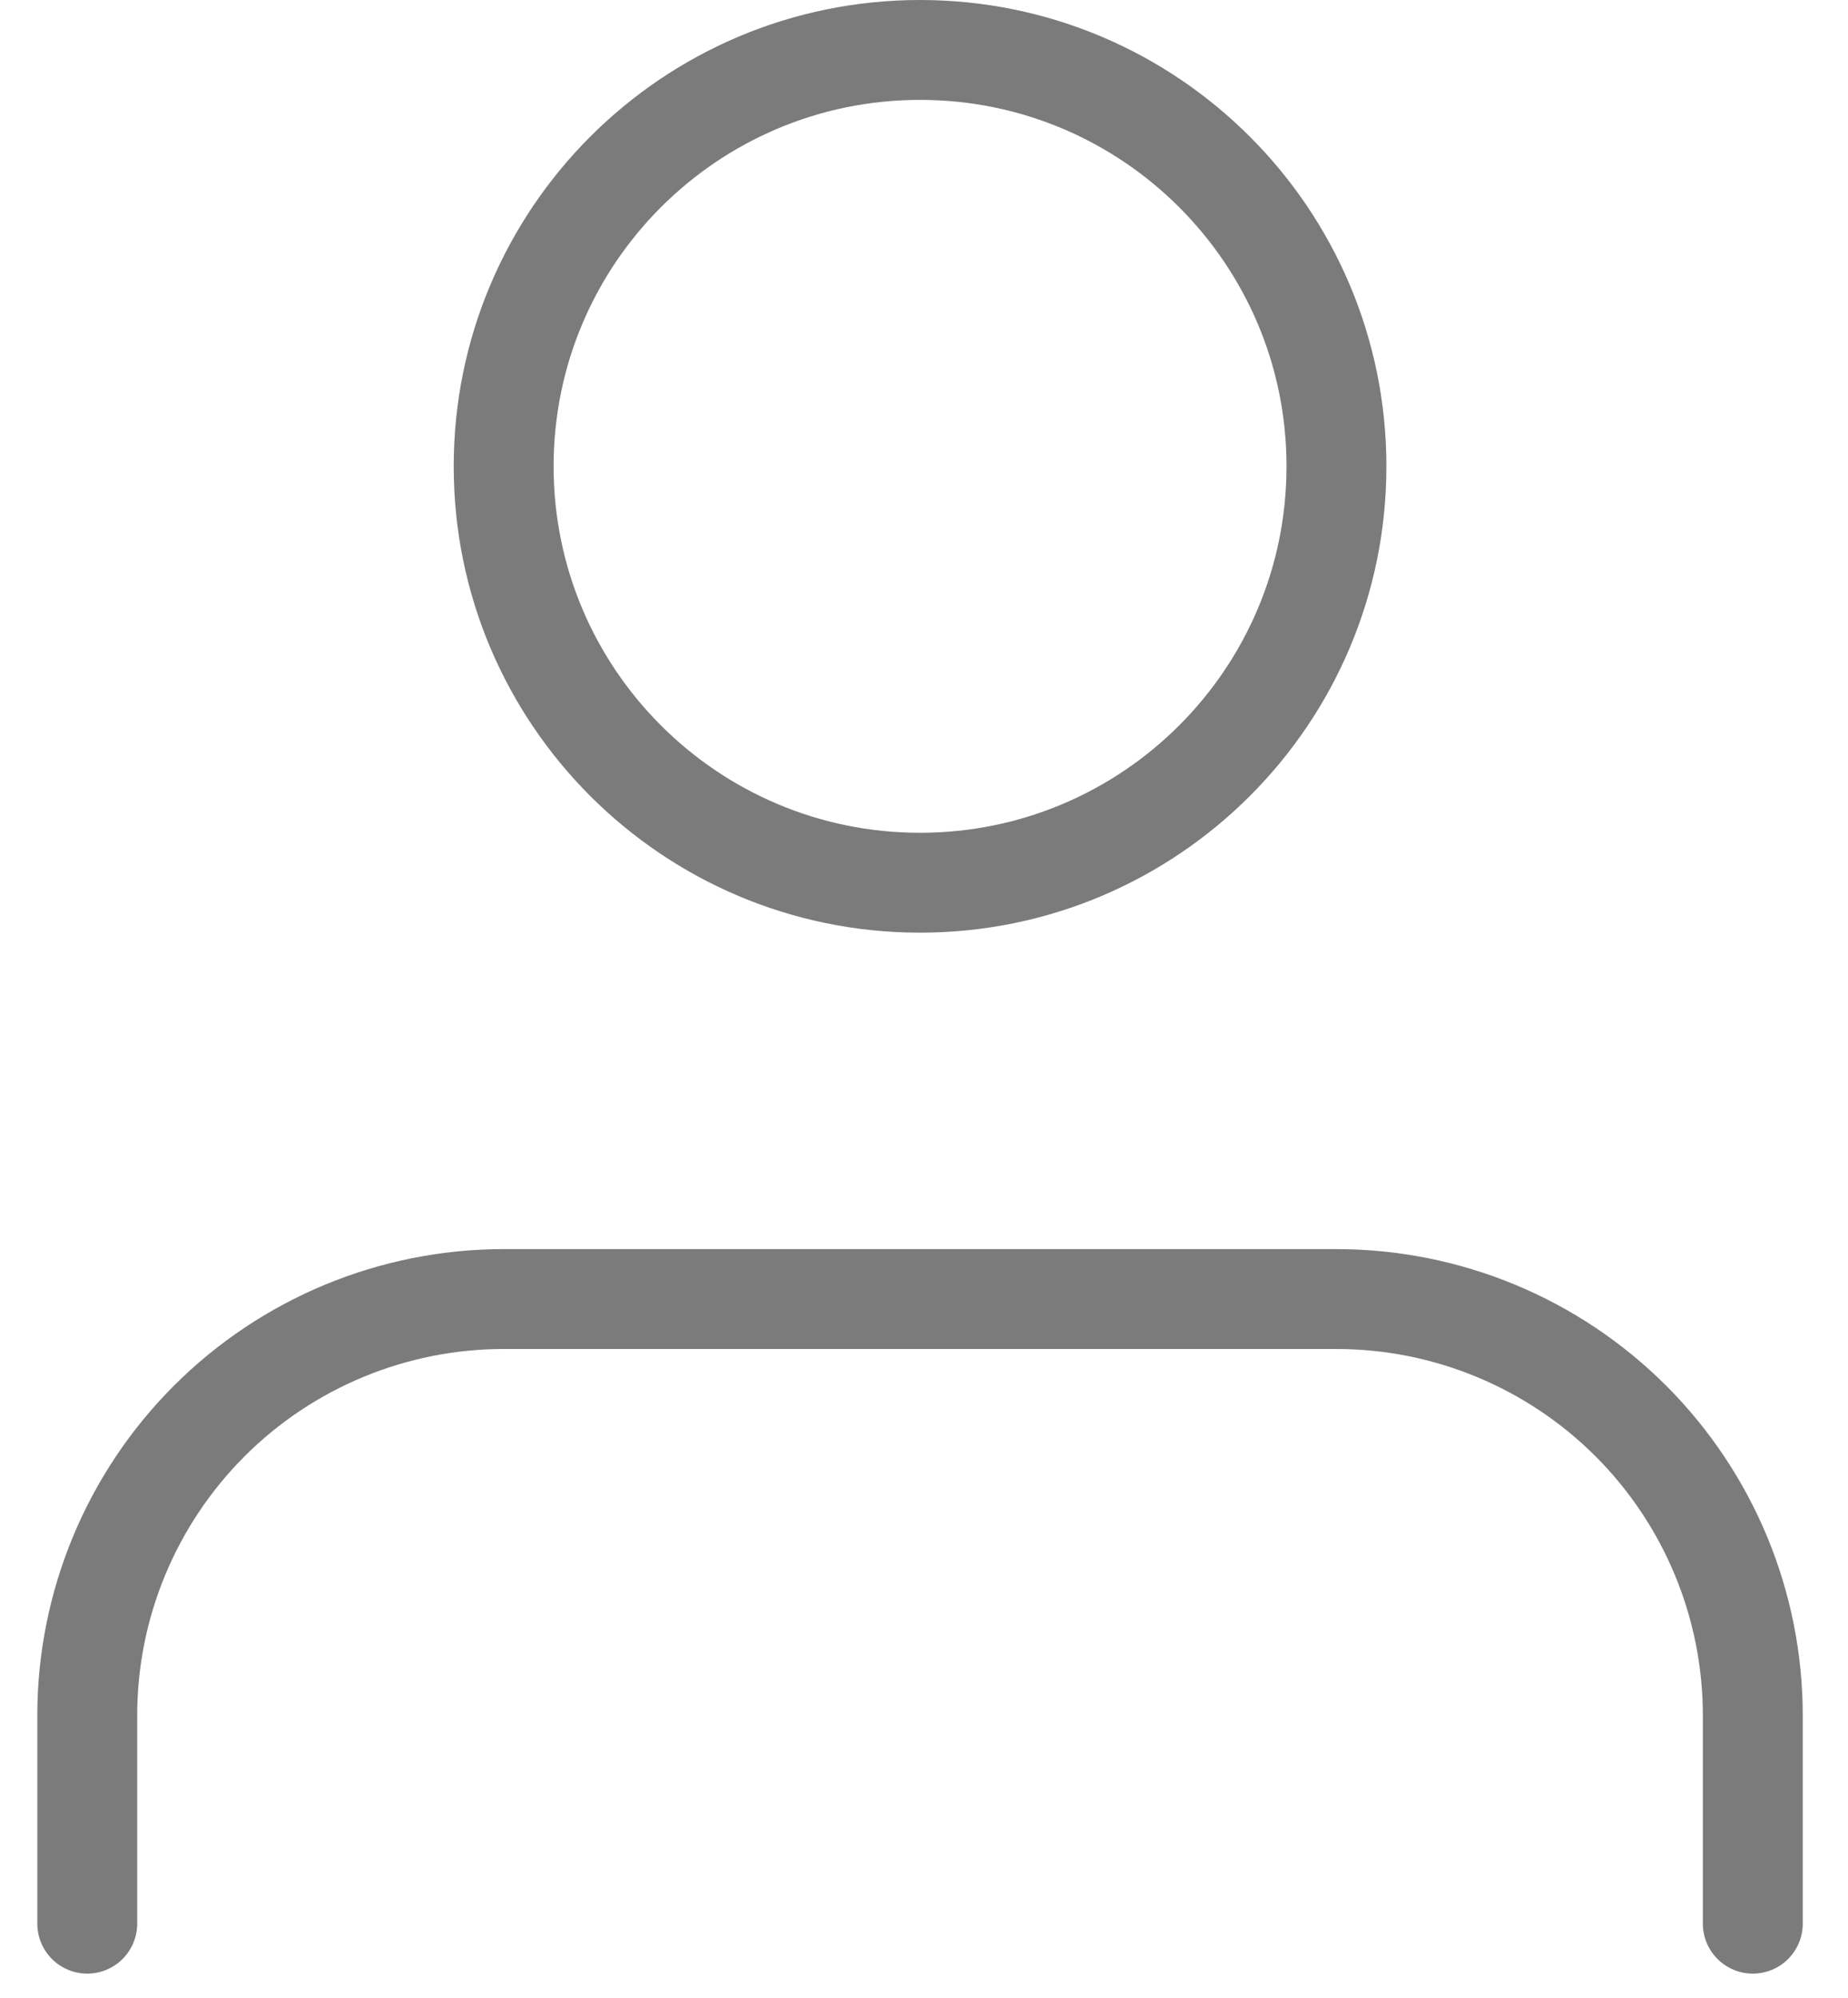 <svg width="37" height="40" viewBox="0 0 37 40" fill="none" xmlns="http://www.w3.org/2000/svg">
<path d="M35.094 38.516V34.347C35.094 32.136 34.216 30.016 32.653 28.452C31.089 26.889 28.969 26.01 26.758 26.01H10.084C7.873 26.01 5.752 26.889 4.189 28.452C2.626 30.016 1.747 32.136 1.747 34.347V38.516" stroke="#7B7B7B" stroke-width="2" stroke-linecap="round" stroke-linejoin="round"/>
<path d="M18.421 17.674C23.025 17.674 26.758 13.941 26.758 9.337C26.758 4.733 23.025 1 18.421 1C13.817 1 10.084 4.733 10.084 9.337C10.084 13.941 13.817 17.674 18.421 17.674Z" stroke="#7B7B7B" stroke-width="2" stroke-linecap="round" stroke-linejoin="round"/>
</svg>
